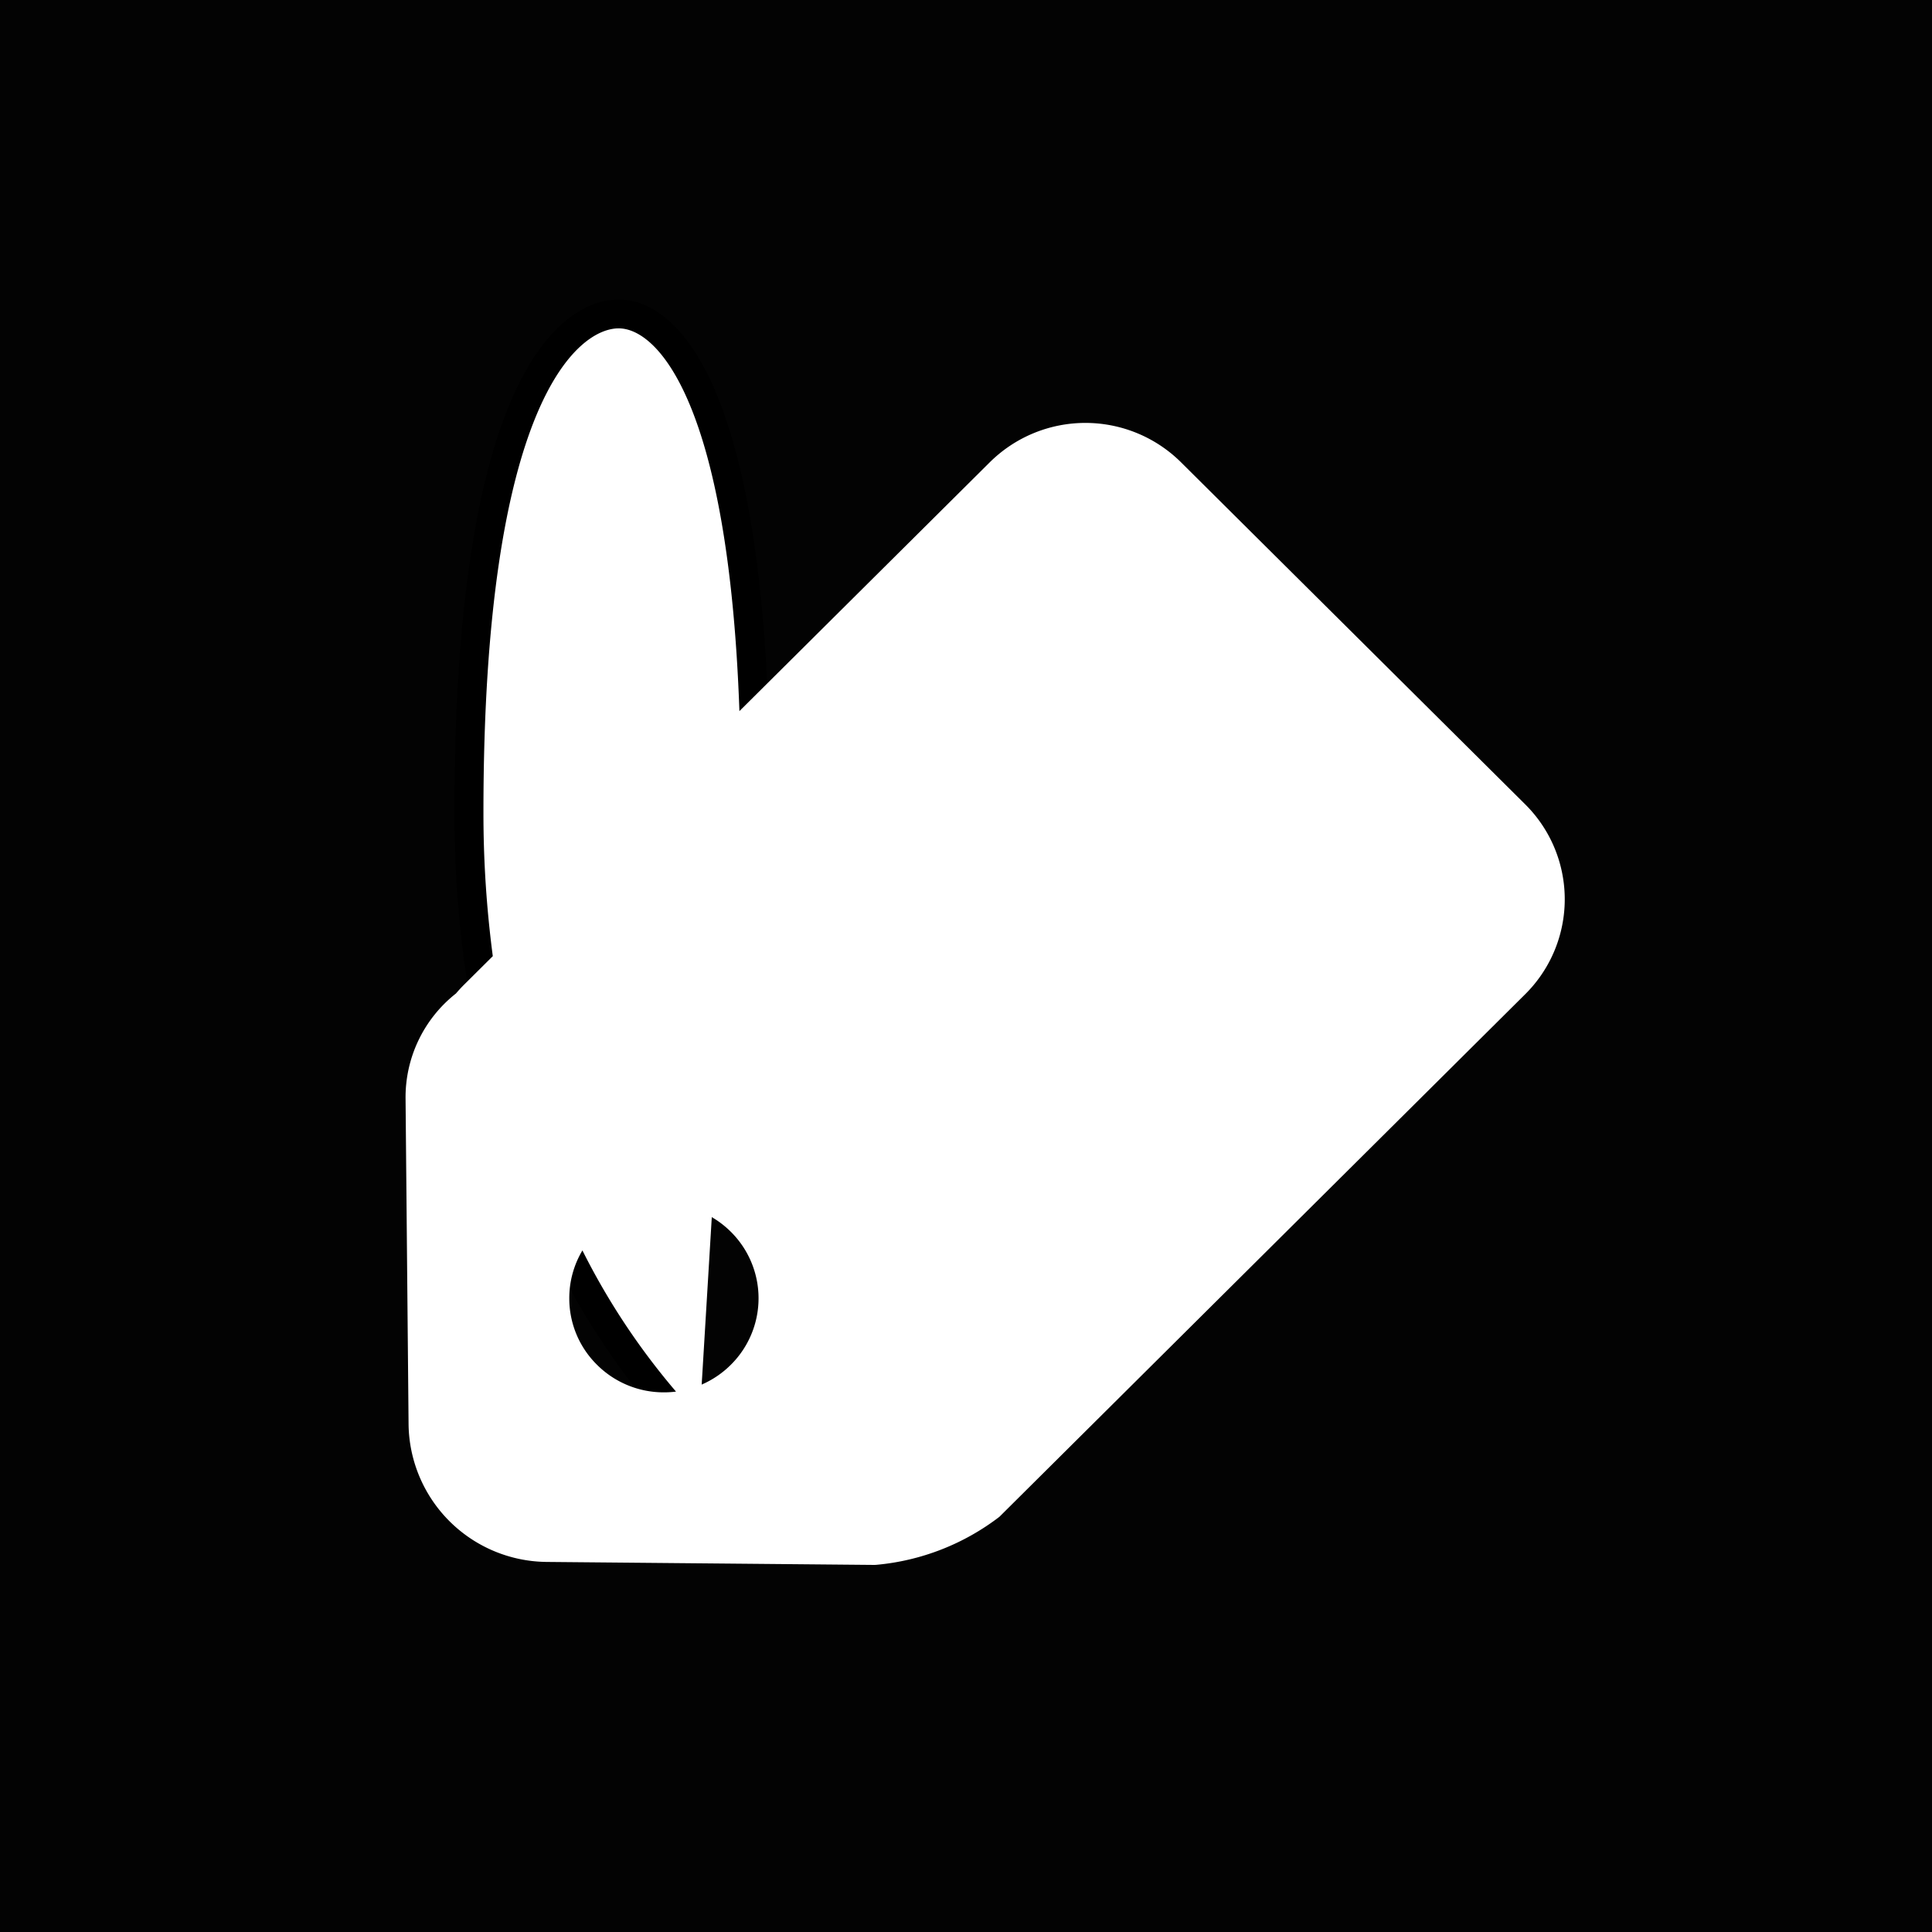 <svg xmlns="http://www.w3.org/2000/svg" width="100" height="100"><path fill="#030303" d="M0 0h100v100H0z"/><g fill="none"><path d="M45.317 81h-.067l-16.969-.155a7.214 7.214 0 01-7.134-7.091l-.156-16.864a6.841 6.841 0 012.609-5.468c.135-.159.274-.31.414-.449l27.212-27.045a7.027 7.027 0 019.9 0l17.811 17.7a6.923 6.923 0 010 9.835L51.725 78.508a12.289 12.289 0 01-6.405 2.489zM34.364 62.336a4.883 4.883 0 00-3.464 1.426 4.847 4.847 0 000 6.884 4.918 4.918 0 006.927 0 4.847 4.847 0 000-6.884 4.881 4.881 0 00-3.463-1.422z"/><path d="M45.317 78.004c.565 0 1.107-.112 1.611-.332l.302-.132.324-.063a4.002 4.002 0 002.054-1.09l27.211-27.045a3.908 3.908 0 001.165-2.79 3.908 3.908 0 00-1.165-2.79L59.01 26.06a3.992 3.992 0 00-2.834-1.165 3.992 3.992 0 00-2.833 1.165L26.13 53.105c-.08.08-.161.168-.24.26l-.193.229-.235.185a3.86 3.86 0 00-1.47 3.087l.156 16.864a4.107 4.107 0 001.234 2.886 4.189 4.189 0 002.927 1.233l16.96.155h.048M34.364 59.34c2.107 0 4.088.816 5.579 2.298a7.803 7.803 0 012.319 5.57 7.8 7.8 0 01-2.32 5.569 7.86 7.86 0 01-5.578 2.299 7.865 7.865 0 01-5.579-2.299 7.8 7.8 0 01-2.32-5.568c0-2.105.824-4.084 2.32-5.572a7.865 7.865 0 015.58-2.297m10.952 21.664h-.066l-16.969-.155c-3.898-.035-7.098-3.216-7.134-7.09l-.156-16.865a6.84 6.84 0 012.61-5.468c.134-.158.273-.31.413-.449l27.213-27.045a6.973 6.973 0 014.947-2.037c1.87 0 3.627.724 4.948 2.037l17.811 17.702a6.887 6.887 0 012.05 4.918 6.887 6.887 0 01-2.05 4.918L51.723 78.515a6.988 6.988 0 01-3.593 1.906 6.979 6.979 0 01-2.813.583zM34.364 62.34a4.883 4.883 0 00-3.464 1.425 4.823 4.823 0 00-1.434 3.443c0 1.3.51 2.522 1.434 3.442a4.884 4.884 0 003.464 1.426 4.88 4.88 0 003.463-1.426 4.82 4.82 0 001.435-3.442c0-1.3-.51-2.523-1.435-3.443a4.88 4.88 0 00-3.463-1.425z"/></g><path d="M36.219 73.329s-11.2-10.083-11.2-31.294 4.9-25.035 7-25.035 5.947 4.173 6.3 21.558" fill="none" stroke="#000" stroke-width="3"/><path d="M45.251 81l-16.969-.155a7.215 7.215 0 01-7.134-7.091l-.156-16.864a6.841 6.841 0 012.609-5.468c.135-.159.274-.31.414-.449l1.492-1.483a56.448 56.448 0 01-.484-7.459c0-21.21 4.9-25.035 7-25.035 2.027 0 5.685 3.89 6.249 19.811L51.23 23.929a7.028 7.028 0 019.9 0l17.811 17.7a6.923 6.923 0 010 9.835L51.729 78.509a12.289 12.289 0 01-6.405 2.489zM29.466 67.2a4.818 4.818 0 001.435 3.441 4.885 4.885 0 003.464 1.427 5.01 5.01 0 00.625-.039 36.17 36.17 0 01-4.844-7.307 4.819 4.819 0 00-.68 2.487zm6.853 4.466a4.9 4.9 0 001.509-1.025 4.847 4.847 0 000-6.884 4.923 4.923 0 00-.986-.759z" fill="#fff"/></svg>